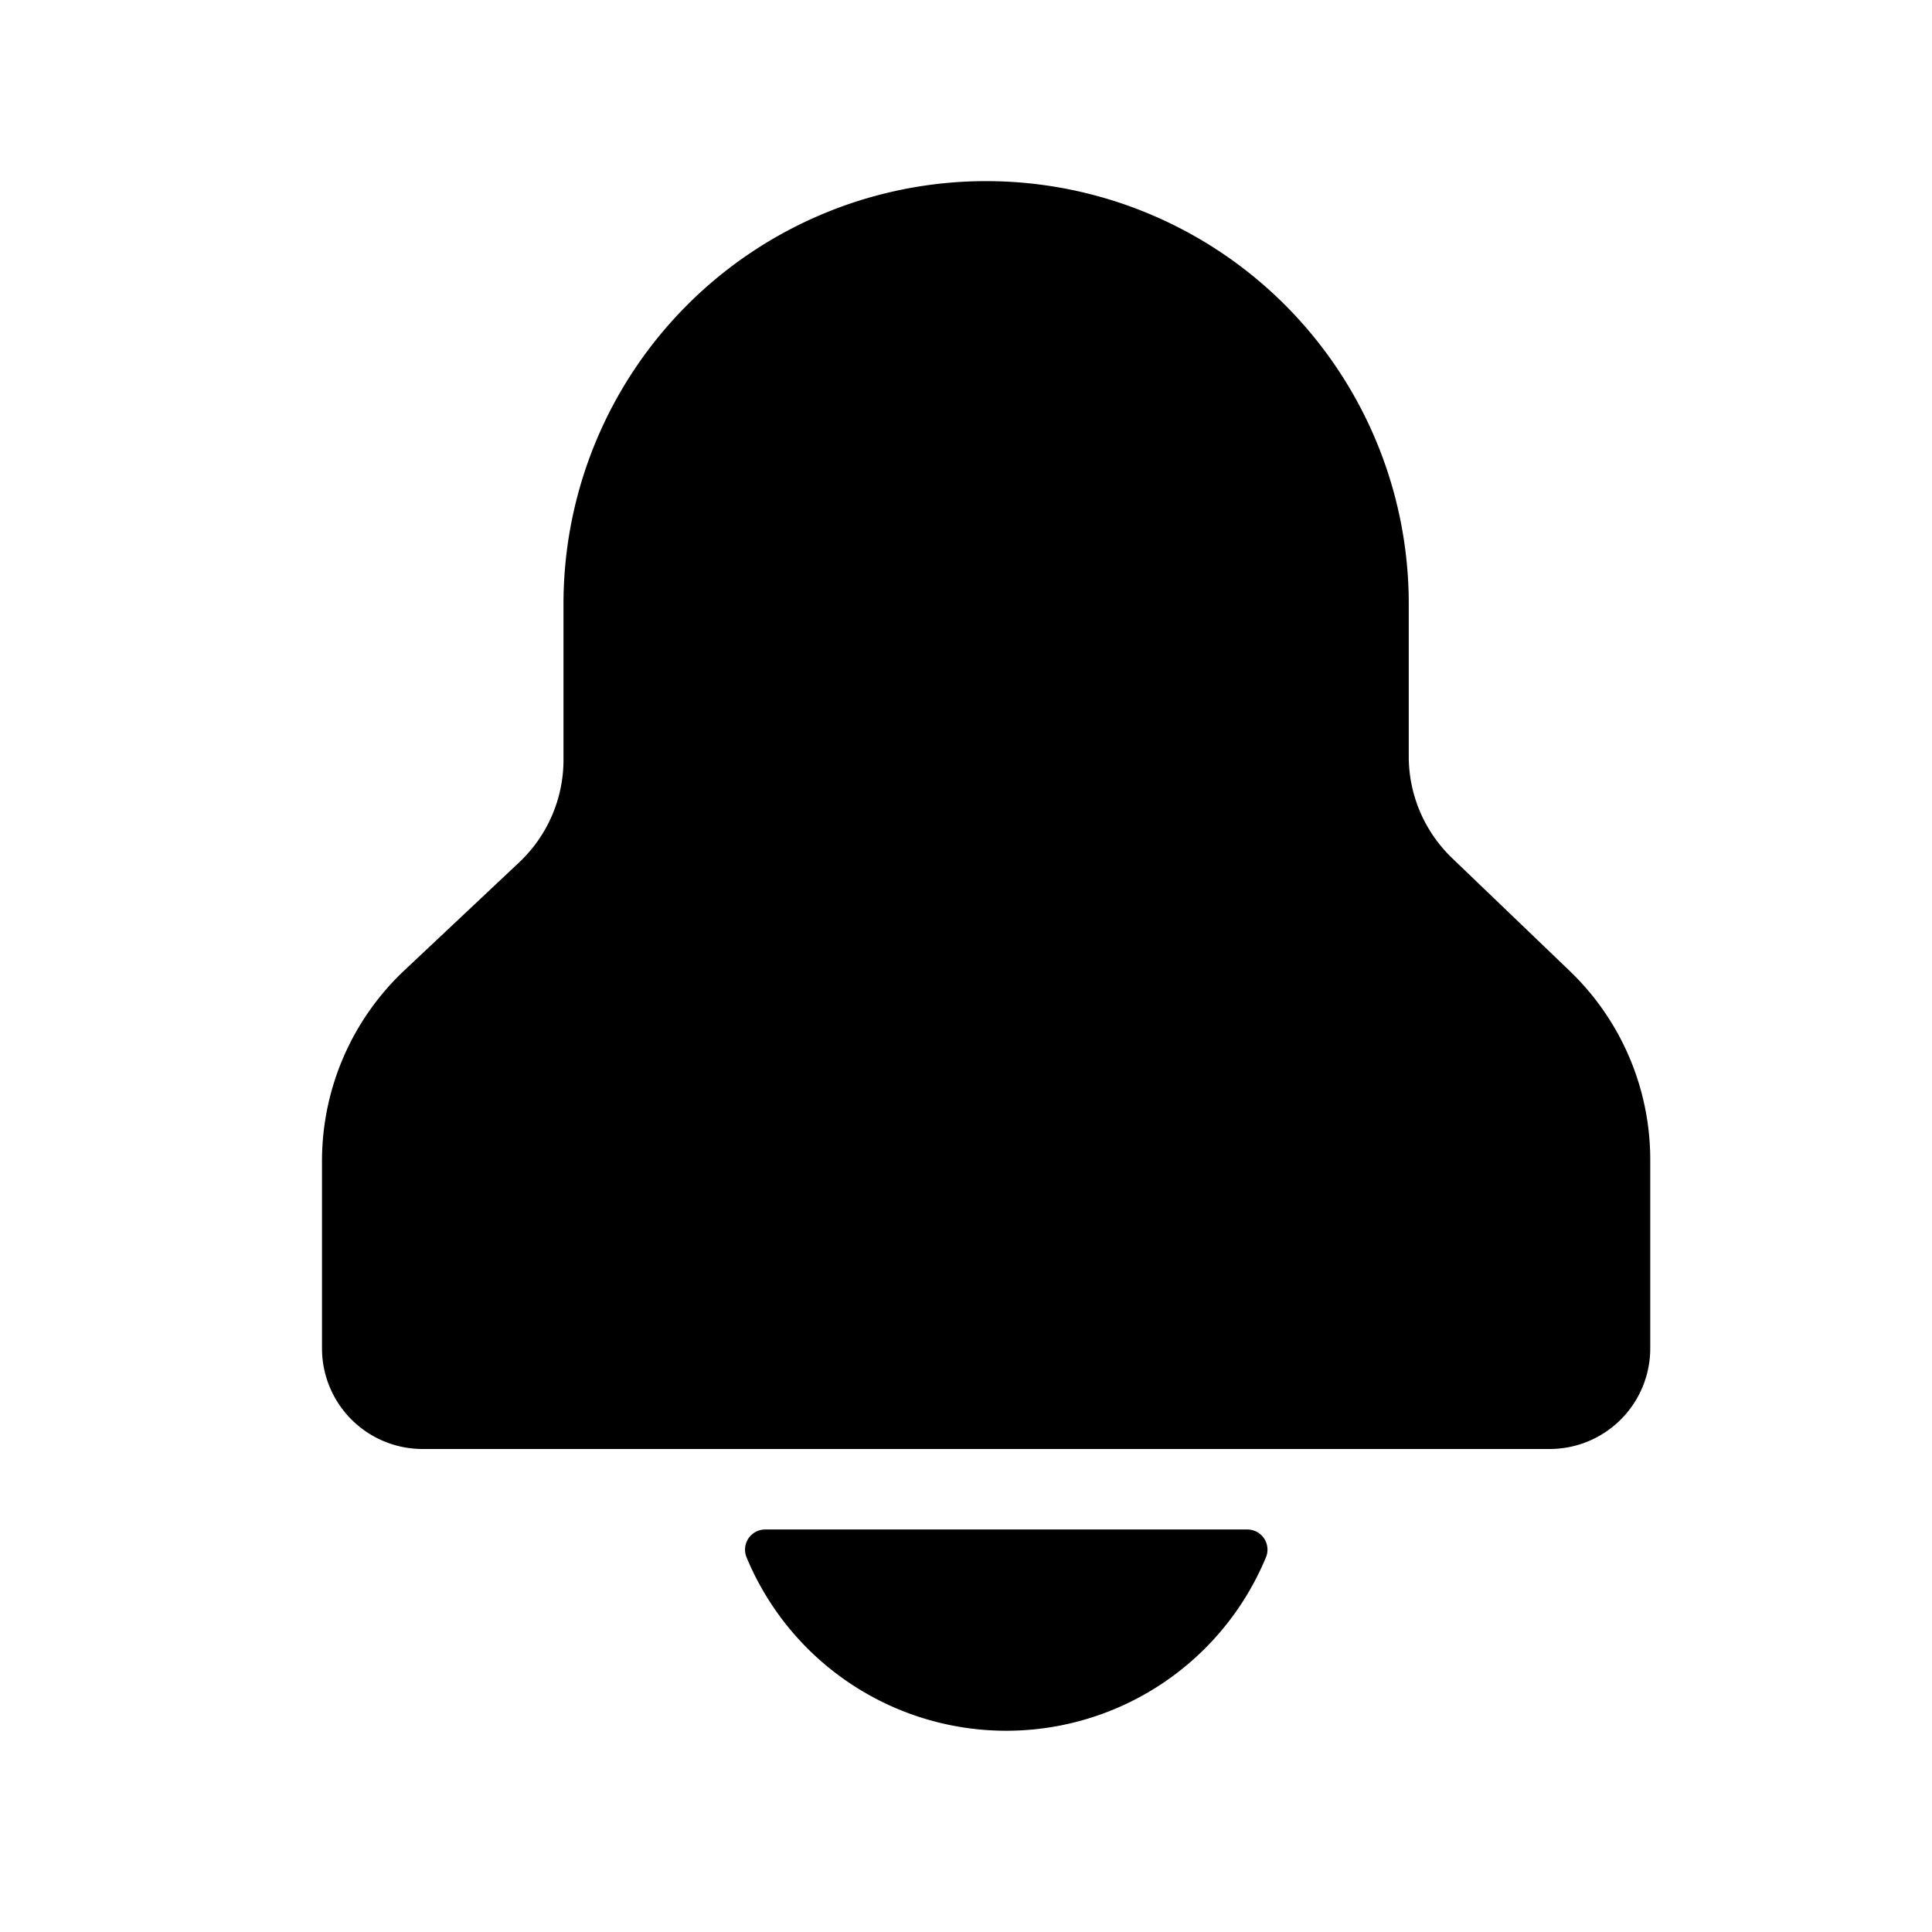 <svg id="target" xmlns="http://www.w3.org/2000/svg" viewBox="0 0 48 48"><title>unicons-interface-48px-bell-full</title><path d="M38.5,35.5h-28a2,2,0,0,1-2-2V28.843a6,6,0,0,1,1.889-4.37l2.852-2.683A4,4,0,0,0,14.5,18.877V15a10,10,0,0,1,10-10h0a10,10,0,0,1,10,10v3.794a4,4,0,0,0,1.233,2.888l2.918,2.8A6,6,0,0,1,40.5,28.81V33.5A2,2,0,0,1,38.5,35.5Z" fill="currentColor" stroke="currentColor" stroke-linecap="square" stroke-linejoin="round"/><path d="M19.01,38.5a6.485,6.485,0,0,0,11.98,0Z" fill="currentColor" stroke="currentColor" stroke-linecap="square" stroke-linejoin="round"/></svg>